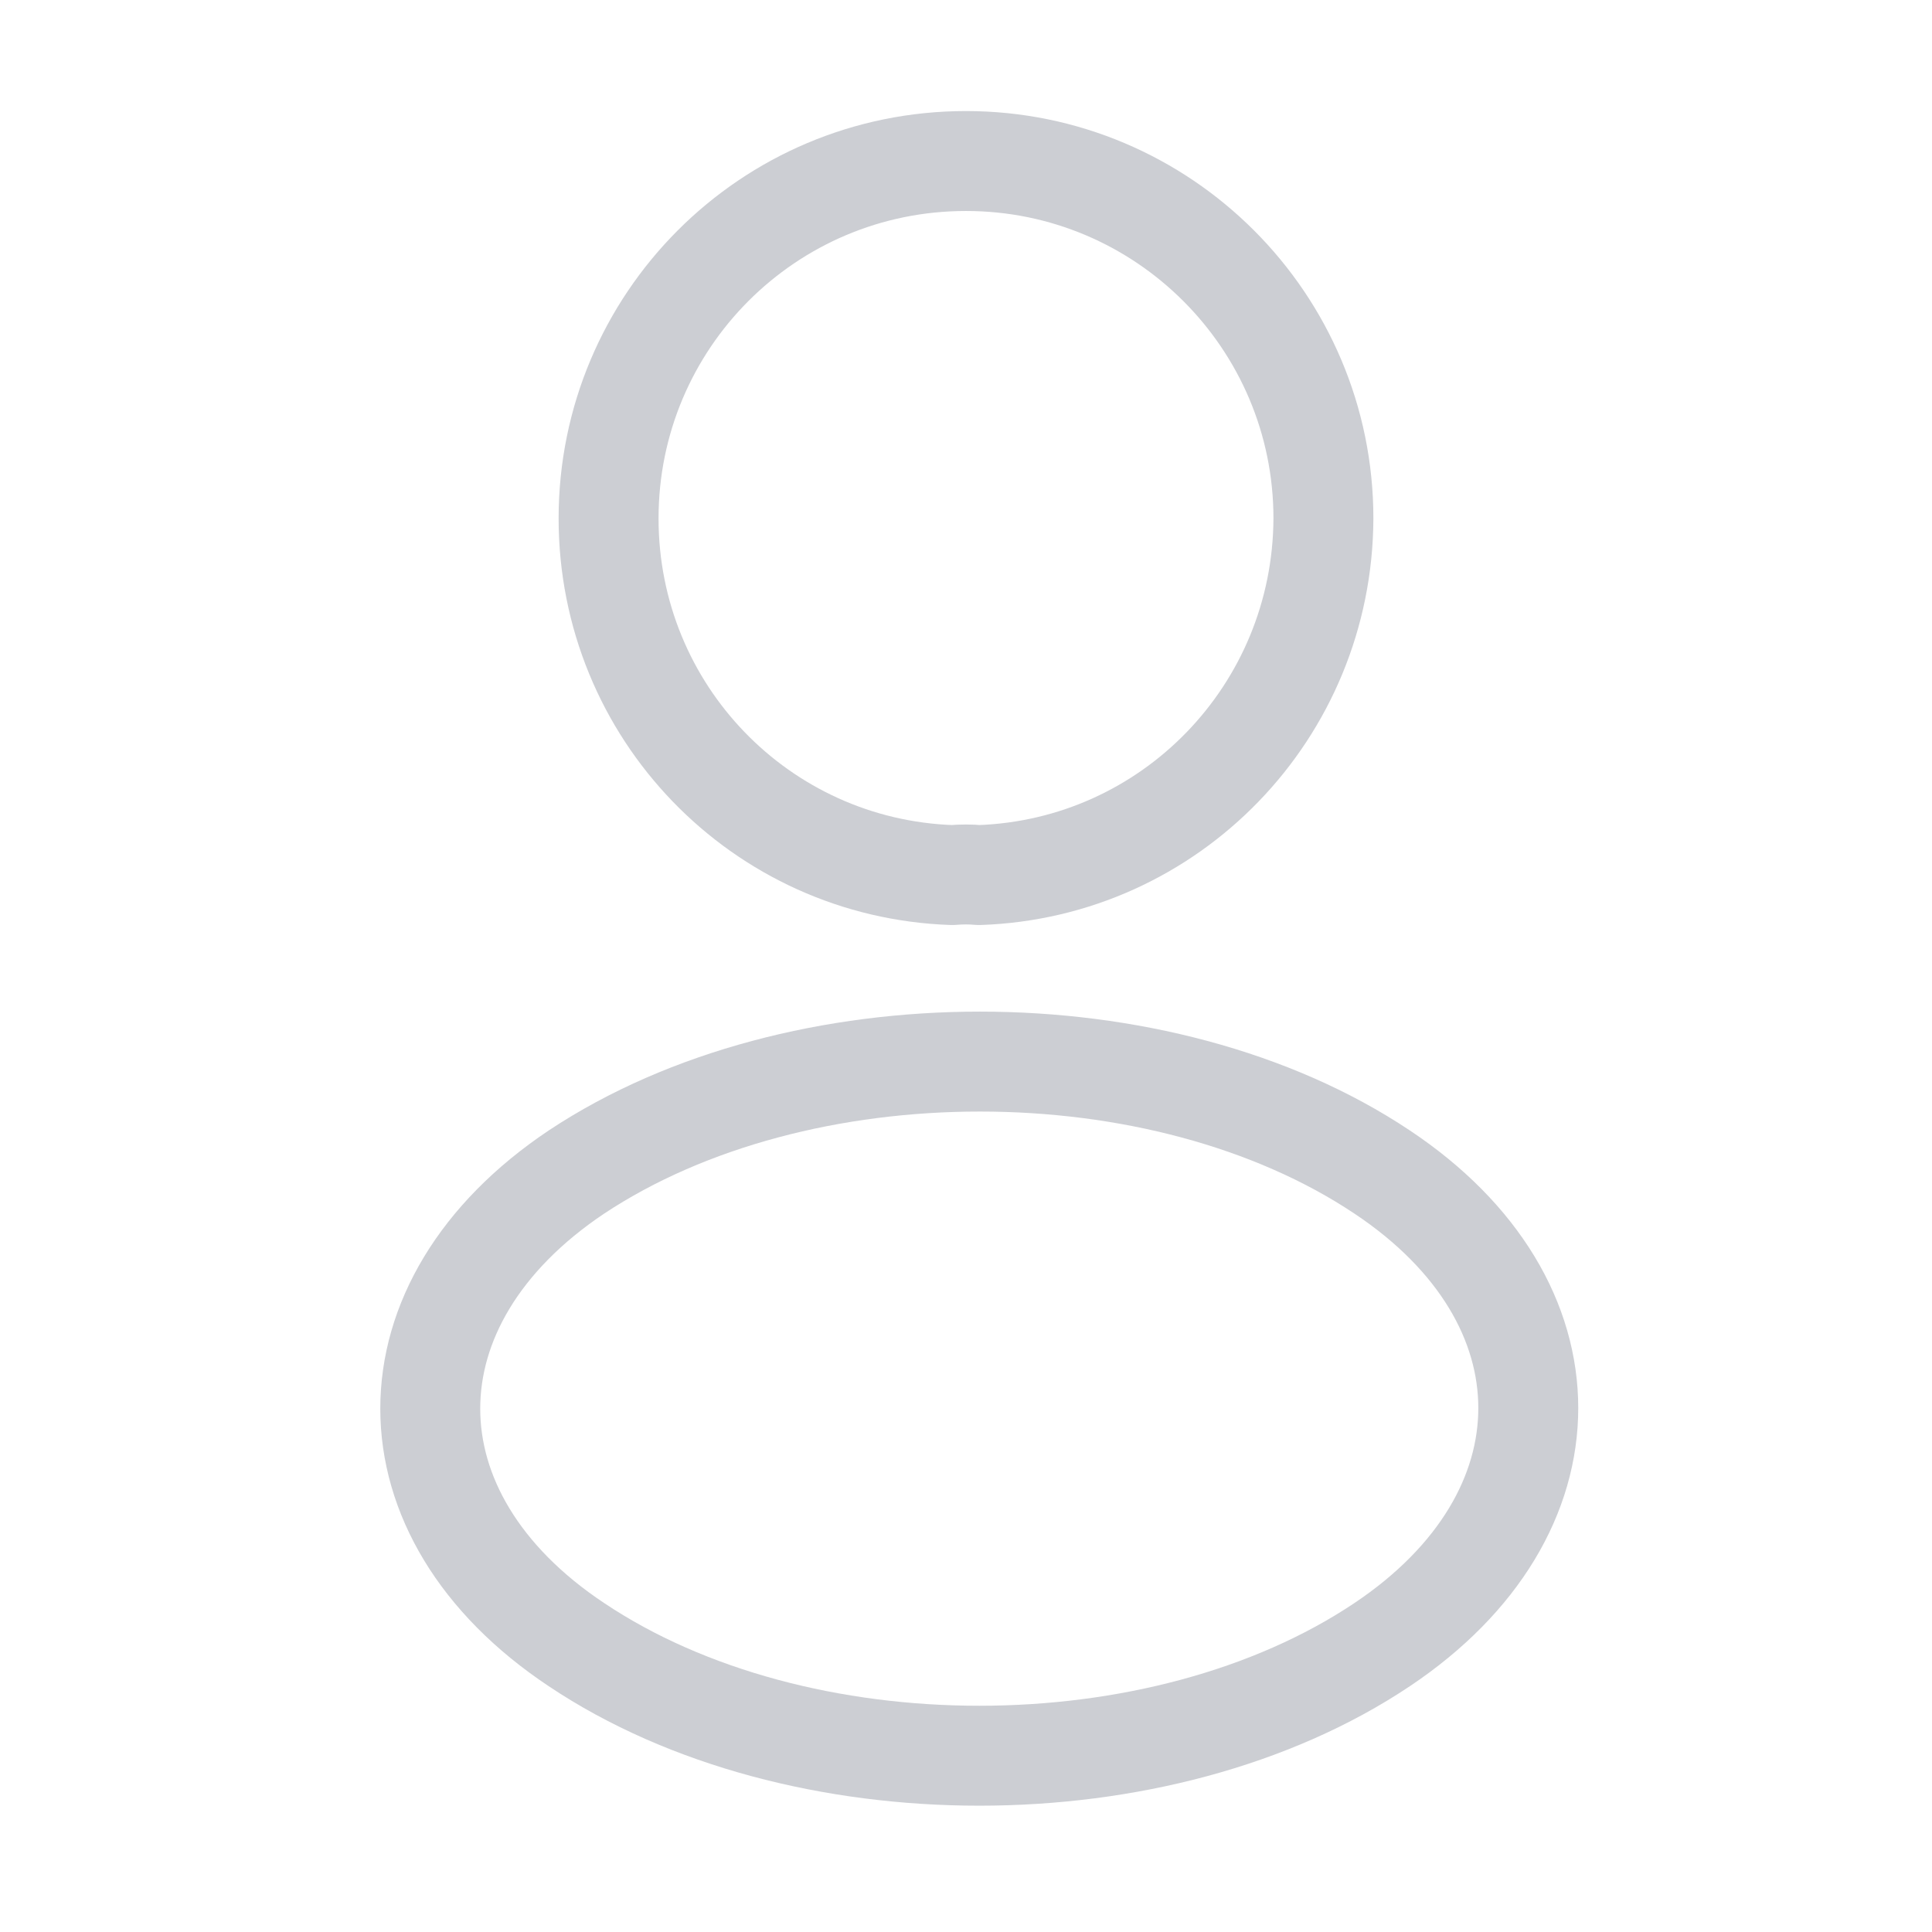 <svg width="29" height="29" viewBox="0 0 29 29" fill="none" xmlns="http://www.w3.org/2000/svg">
<path d="M14.694 13.135C14.573 13.123 14.428 13.123 14.295 13.135C11.419 13.038 9.135 10.682 9.135 7.782C9.135 4.821 11.528 2.417 14.5 2.417C17.461 2.417 19.865 4.821 19.865 7.782C19.853 10.682 17.569 13.038 14.694 13.135Z" stroke="#CCCED3" stroke-width="1.5" stroke-linecap="round" stroke-linejoin="round"/>
<path d="M8.652 17.593C5.727 19.551 5.727 22.741 8.652 24.686C11.975 26.91 17.424 26.91 20.747 24.686C23.671 22.729 23.671 19.539 20.747 17.593C17.436 15.382 11.987 15.382 8.652 17.593Z" stroke="#CCCED3" stroke-width="1.5" stroke-linecap="round" stroke-linejoin="round"/>
</svg>
